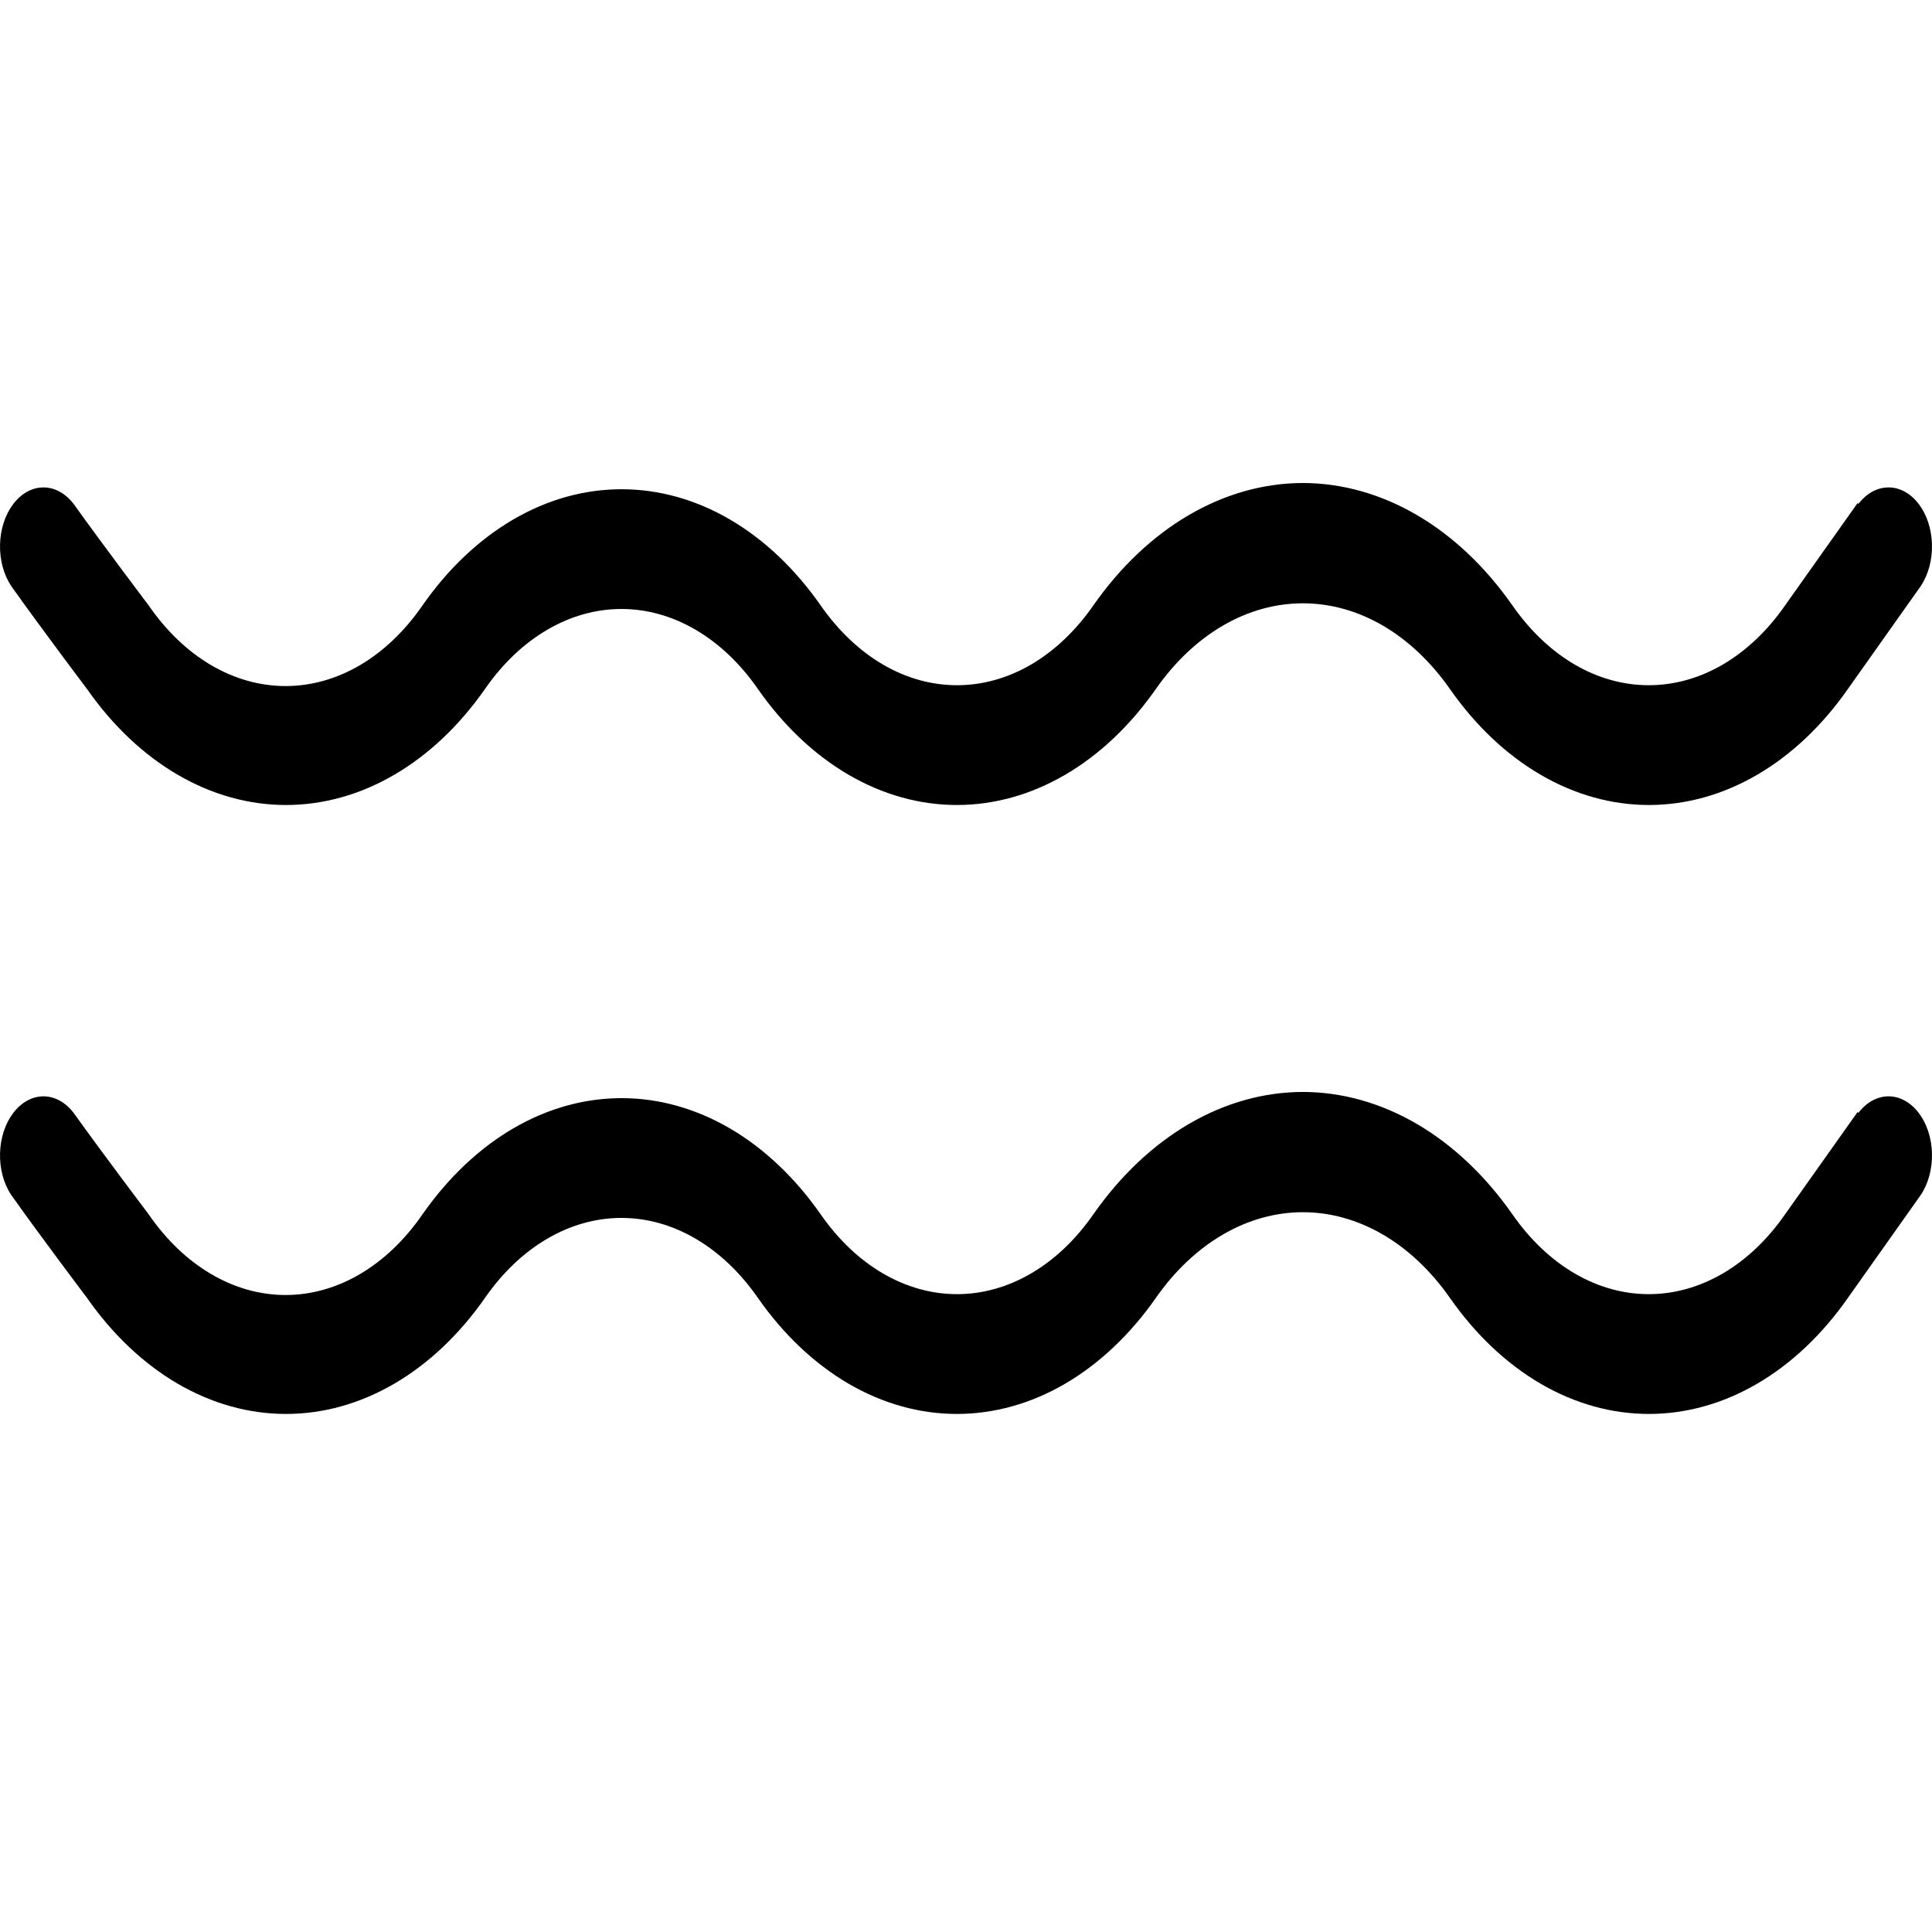 <svg width="48" height="48" viewBox="0 0 48 48" fill="none" xmlns="http://www.w3.org/2000/svg">
<path d="M46.158 12.489L44.35 15.041C43.915 15.667 43.39 16.166 42.807 16.508C42.225 16.849 41.597 17.024 40.963 17.024C40.328 17.024 39.701 16.849 39.118 16.508C38.536 16.166 38.011 15.667 37.575 15.041C36.904 14.082 36.097 13.318 35.202 12.796C34.307 12.273 33.344 12.002 32.37 12C31.396 12.002 30.432 12.273 29.538 12.796C28.643 13.318 27.835 14.082 27.164 15.041C26.729 15.667 26.204 16.166 25.621 16.508C25.039 16.849 24.411 17.024 23.777 17.024C23.142 17.024 22.515 16.849 21.932 16.508C21.35 16.166 20.825 15.667 20.389 15.041C19.752 14.129 18.985 13.403 18.135 12.907C17.284 12.41 16.369 12.155 15.443 12.155C14.517 12.155 13.601 12.41 12.751 12.907C11.901 13.403 11.134 14.129 10.497 15.041C10.061 15.673 9.534 16.178 8.949 16.523C8.364 16.867 7.733 17.045 7.095 17.045C6.457 17.045 5.826 16.867 5.241 16.523C4.655 16.178 4.129 15.673 3.693 15.041C3.693 15.041 2.584 13.574 1.835 12.528C1.634 12.261 1.365 12.111 1.084 12.11C0.803 12.108 0.533 12.255 0.331 12.52C0.129 12.784 0.01 13.146 0.001 13.527C-0.009 13.908 0.091 14.279 0.28 14.562C1.036 15.627 2.159 17.114 2.159 17.114C2.796 18.026 3.563 18.752 4.414 19.248C5.264 19.744 6.18 20 7.106 20C8.031 20 8.947 19.744 9.797 19.248C10.648 18.752 11.415 18.026 12.052 17.114C12.487 16.487 13.012 15.988 13.595 15.647C14.177 15.306 14.805 15.13 15.439 15.13C16.074 15.13 16.701 15.306 17.284 15.647C17.866 15.988 18.392 16.487 18.827 17.114C19.464 18.026 20.231 18.752 21.081 19.248C21.932 19.744 22.848 20 23.773 20C24.699 20 25.615 19.744 26.465 19.248C27.315 18.752 28.082 18.026 28.72 17.114C29.19 16.442 29.756 15.908 30.384 15.542C31.012 15.177 31.687 14.989 32.37 14.989C33.053 14.989 33.728 15.177 34.356 15.542C34.983 15.908 35.549 16.442 36.02 17.114C36.657 18.026 37.424 18.752 38.275 19.248C39.125 19.744 40.041 20 40.967 20C41.892 20 42.808 19.744 43.658 19.248C44.509 18.752 45.276 18.026 45.913 17.114L47.72 14.562C47.909 14.279 48.009 13.908 47.999 13.527C47.99 13.146 47.871 12.784 47.669 12.52C47.467 12.255 47.197 12.108 46.916 12.11C46.635 12.111 46.365 12.261 46.165 12.528L46.158 12.489Z" fill="black"/>
<path d="M46.158 27.618L44.35 30.169C43.915 30.796 43.39 31.295 42.807 31.636C42.225 31.977 41.597 32.153 40.963 32.153C40.328 32.153 39.701 31.977 39.118 31.636C38.536 31.295 38.011 30.796 37.575 30.169C36.904 29.211 36.097 28.447 35.202 27.924C34.307 27.402 33.344 27.131 32.37 27.129C31.396 27.131 30.432 27.402 29.538 27.924C28.643 28.447 27.835 29.211 27.164 30.169C26.729 30.796 26.204 31.295 25.621 31.636C25.039 31.977 24.411 32.153 23.777 32.153C23.142 32.153 22.515 31.977 21.932 31.636C21.35 31.295 20.825 30.796 20.389 30.169C19.752 29.258 18.985 28.532 18.135 28.035C17.284 27.539 16.369 27.283 15.443 27.283C14.517 27.283 13.601 27.539 12.751 28.035C11.901 28.532 11.134 29.258 10.497 30.169C10.061 30.802 9.534 31.306 8.949 31.651C8.364 31.996 7.733 32.174 7.095 32.174C6.457 32.174 5.826 31.996 5.241 31.651C4.655 31.306 4.129 30.802 3.693 30.169C3.693 30.169 2.584 28.703 1.835 27.657C1.634 27.39 1.365 27.24 1.084 27.238C0.803 27.237 0.533 27.384 0.331 27.649C0.129 27.913 0.01 28.274 0.001 28.655C-0.009 29.037 0.091 29.408 0.28 29.69C1.036 30.756 2.159 32.242 2.159 32.242C2.796 33.154 3.563 33.88 4.414 34.377C5.264 34.873 6.18 35.129 7.106 35.129C8.031 35.129 8.947 34.873 9.797 34.377C10.648 33.88 11.415 33.154 12.052 32.242C12.487 31.616 13.012 31.117 13.595 30.776C14.177 30.435 14.805 30.259 15.439 30.259C16.074 30.259 16.701 30.435 17.284 30.776C17.866 31.117 18.392 31.616 18.827 32.242C19.464 33.154 20.231 33.88 21.081 34.377C21.932 34.873 22.848 35.129 23.773 35.129C24.699 35.129 25.615 34.873 26.465 34.377C27.315 33.88 28.082 33.154 28.72 32.242C29.19 31.571 29.756 31.036 30.384 30.671C31.012 30.306 31.687 30.117 32.37 30.117C33.053 30.117 33.728 30.306 34.356 30.671C34.983 31.036 35.549 31.571 36.02 32.242C36.657 33.154 37.424 33.88 38.275 34.377C39.125 34.873 40.041 35.129 40.967 35.129C41.892 35.129 42.808 34.873 43.658 34.377C44.509 33.88 45.276 33.154 45.913 32.242L47.72 29.69C47.909 29.408 48.009 29.037 47.999 28.655C47.99 28.274 47.871 27.913 47.669 27.649C47.467 27.384 47.197 27.237 46.916 27.238C46.635 27.24 46.365 27.39 46.165 27.657L46.158 27.618Z" fill="black"/>
</svg>

